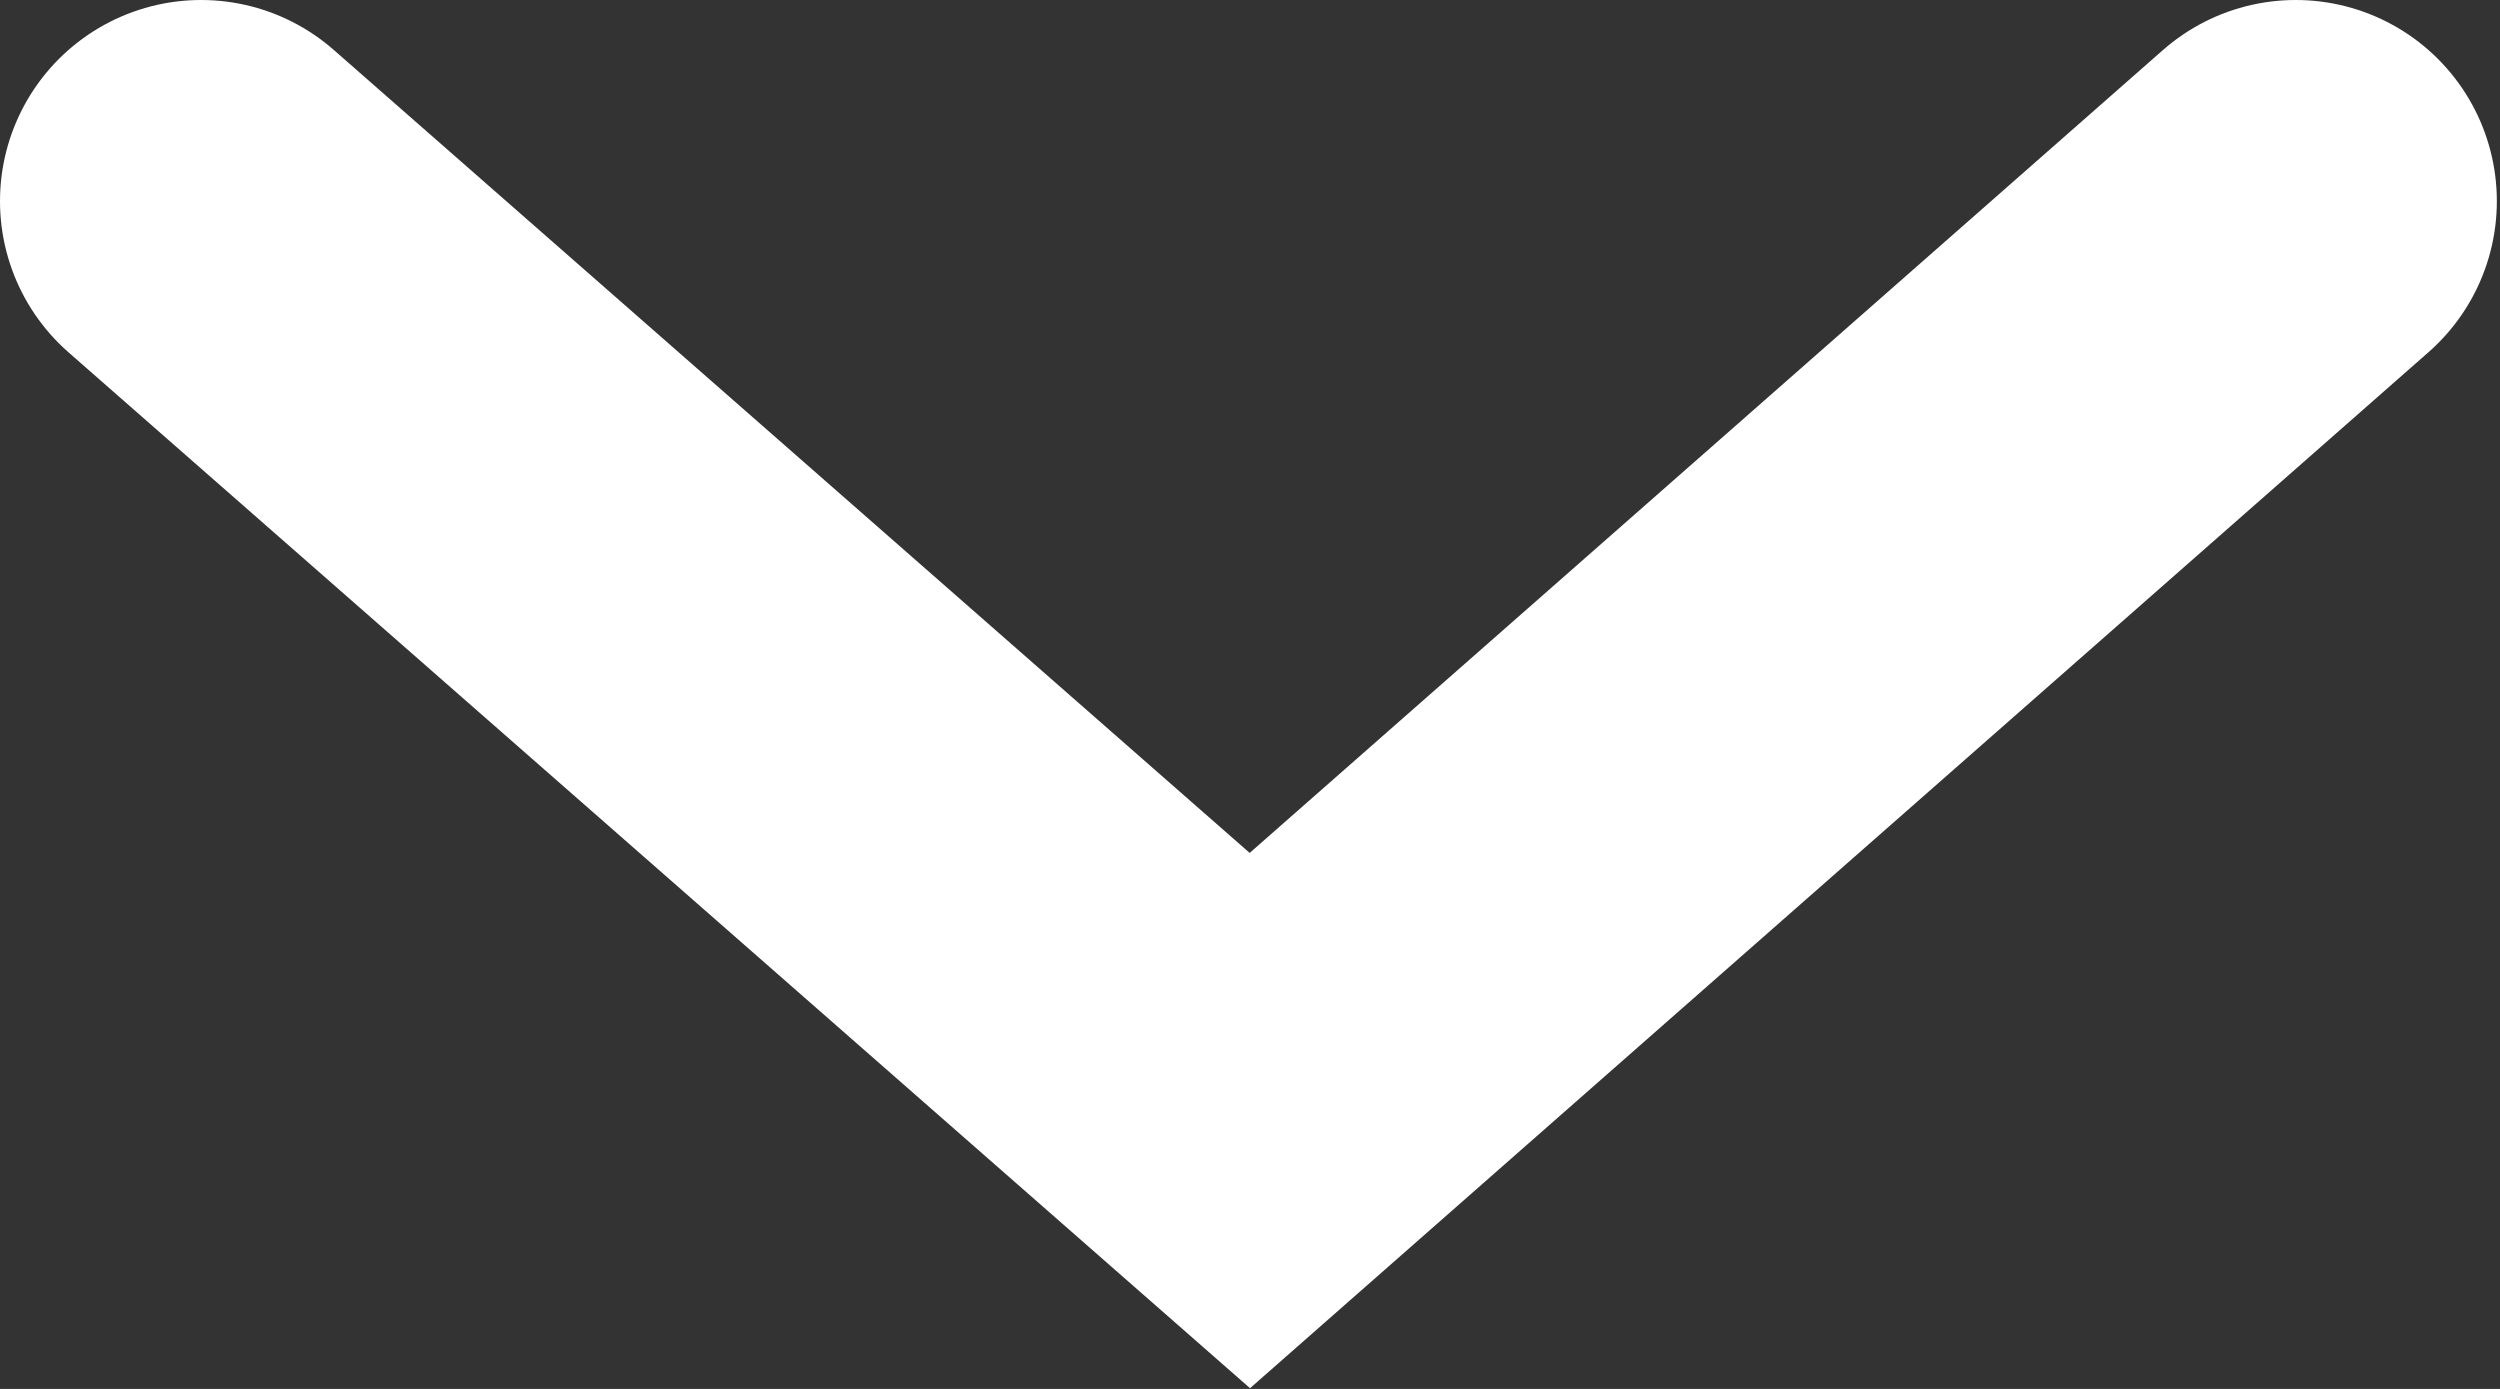 <svg width="8.701" height="4.834" viewBox="0 0 8.701 4.834" fill="none" xmlns="http://www.w3.org/2000/svg" xmlns:xlink="http://www.w3.org/1999/xlink">
	<rect x="0" y="0" width="8.701" height="4.834" fill="#333333" stroke="none"/>
	<desc>
			Created with Pixso.
	</desc>
	<defs/>
	<path d="M0.7 0.7L4.35 3.9L7.99 0.7" stroke="#FFFFFF" stroke-opacity="1" stroke-width="1.4" stroke-linecap="round"/>
</svg>
